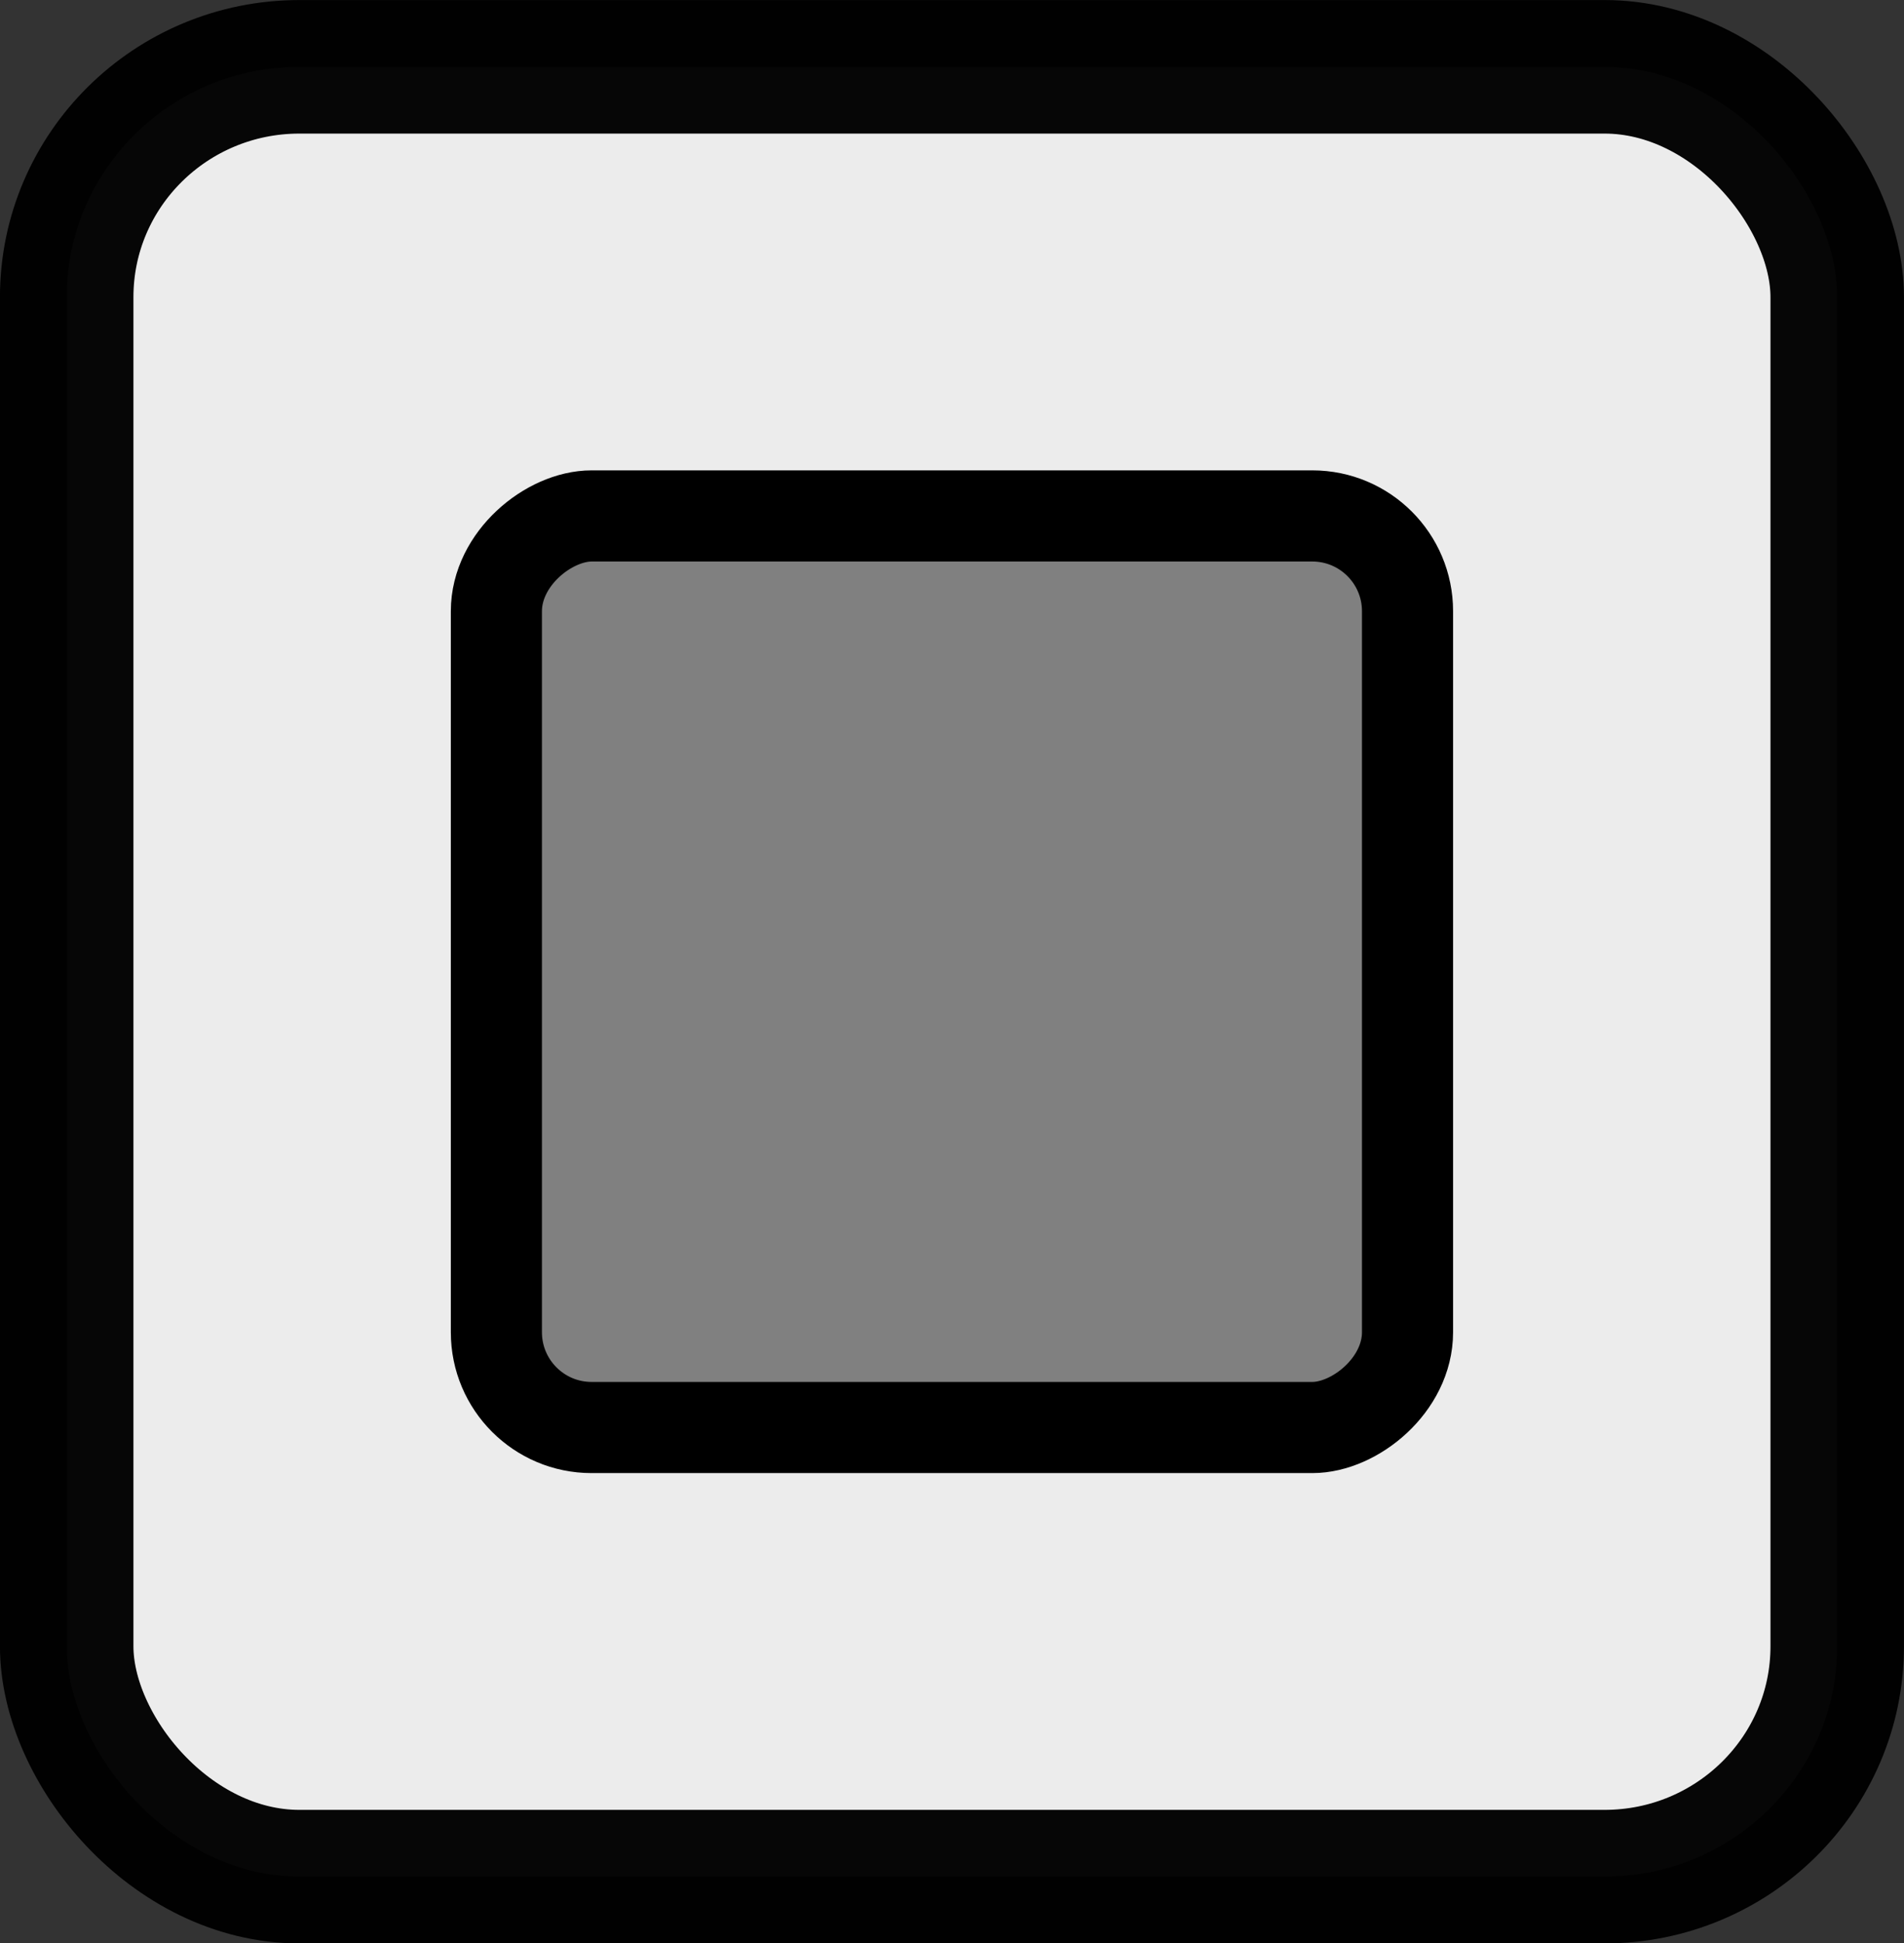 <?xml version="1.0" encoding="UTF-8" standalone="no"?>
<!-- Created with Inkscape (http://www.inkscape.org/) -->

<svg
   xmlns:dc="http://purl.org/dc/elements/1.1/"
   xmlns:cc="http://creativecommons.org/ns#"
   xmlns:rdf="http://www.w3.org/1999/02/22-rdf-syntax-ns#"
   xmlns:svg="http://www.w3.org/2000/svg"
   xmlns="http://www.w3.org/2000/svg"
   xmlns:sodipodi="http://sodipodi.sourceforge.net/DTD/sodipodi-0.dtd"
   xmlns:inkscape="http://www.inkscape.org/namespaces/inkscape"
   width="20.897mm"
   height="21.319mm"
   viewBox="0 0 20.897 21.319"
   version="1.1"
   id="svg8"
   inkscape:version="0.92.3 (2405546, 2018-03-11)"
   sodipodi:docname="Stop_off.svg">
  <rect x="0" y="0" width="20.897" height="21.319" fill="#333333" stroke="none"/>
  <defs
     id="defs2">
    <pattern
       y="0"
       x="0"
       height="6"
       width="6"
       patternUnits="userSpaceOnUse"
       id="EMFhbasepattern" />
    <pattern
       y="0"
       x="0"
       height="6"
       width="6"
       patternUnits="userSpaceOnUse"
       id="EMFhbasepattern-7" />
    <pattern
       y="0"
       x="0"
       height="6"
       width="6"
       patternUnits="userSpaceOnUse"
       id="EMFhbasepattern-3" />
  </defs>
  <sodipodi:namedview
     id="base"
     pagecolor="#ffffff"
     bordercolor="#666666"
     borderopacity="1.0"
     inkscape:pageopacity="0.0"
     inkscape:pageshadow="2"
     inkscape:zoom="0.7"
     inkscape:cx="67.760906"
     inkscape:cy="178.24635"
     inkscape:document-units="mm"
     inkscape:current-layer="layer1"
     showgrid="false"
     fit-margin-top="0"
     fit-margin-left="0"
     fit-margin-right="0"
     fit-margin-bottom="0"
     inkscape:window-width="2560"
     inkscape:window-height="1418"
     inkscape:window-x="-8"
     inkscape:window-y="124"
     inkscape:window-maximized="1" />
  <g
     inkscape:label="Layer 1"
     inkscape:groupmode="layer"
     id="layer1"
     transform="translate(1.01,-63.042)">
    <g
       transform="translate(-1058.183,-220.772)"
       style="opacity:1"
       id="g36291">
      <rect
         style="opacity:1;vector-effect:none;fill:#ececec;fill-opacity:1;fill-rule:evenodd;stroke:#000000;stroke-width:1.465;stroke-linecap:butt;stroke-linejoin:round;stroke-miterlimit:4;stroke-dasharray:none;stroke-dashoffset:0;stroke-opacity:0.976;marker:none;marker-start:none;marker-mid:none;marker-end:none;paint-order:markers stroke fill"
         id="rect3426-9-8-8-3-2"
         width="19.432"
         height="19.854"
         x="1057.905"
         y="284.547"
         rx="2.554"
         ry="2.527" />
      <rect
         transform="rotate(90)"
         style="opacity:1;vector-effect:none;fill:#808080;fill-opacity:1;fill-rule:evenodd;stroke:#000000;stroke-width:1;stroke-linecap:butt;stroke-linejoin:round;stroke-miterlimit:4;stroke-dasharray:none;stroke-dashoffset:0;stroke-opacity:1;marker:none;marker-start:none;marker-mid:none;marker-end:none;paint-order:markers stroke fill"
         id="rect36090-0"
         width="10"
         height="10"
         x="289.474"
         y="-1072.621"
         rx="1.045" />
    </g>
  </g>
</svg>
